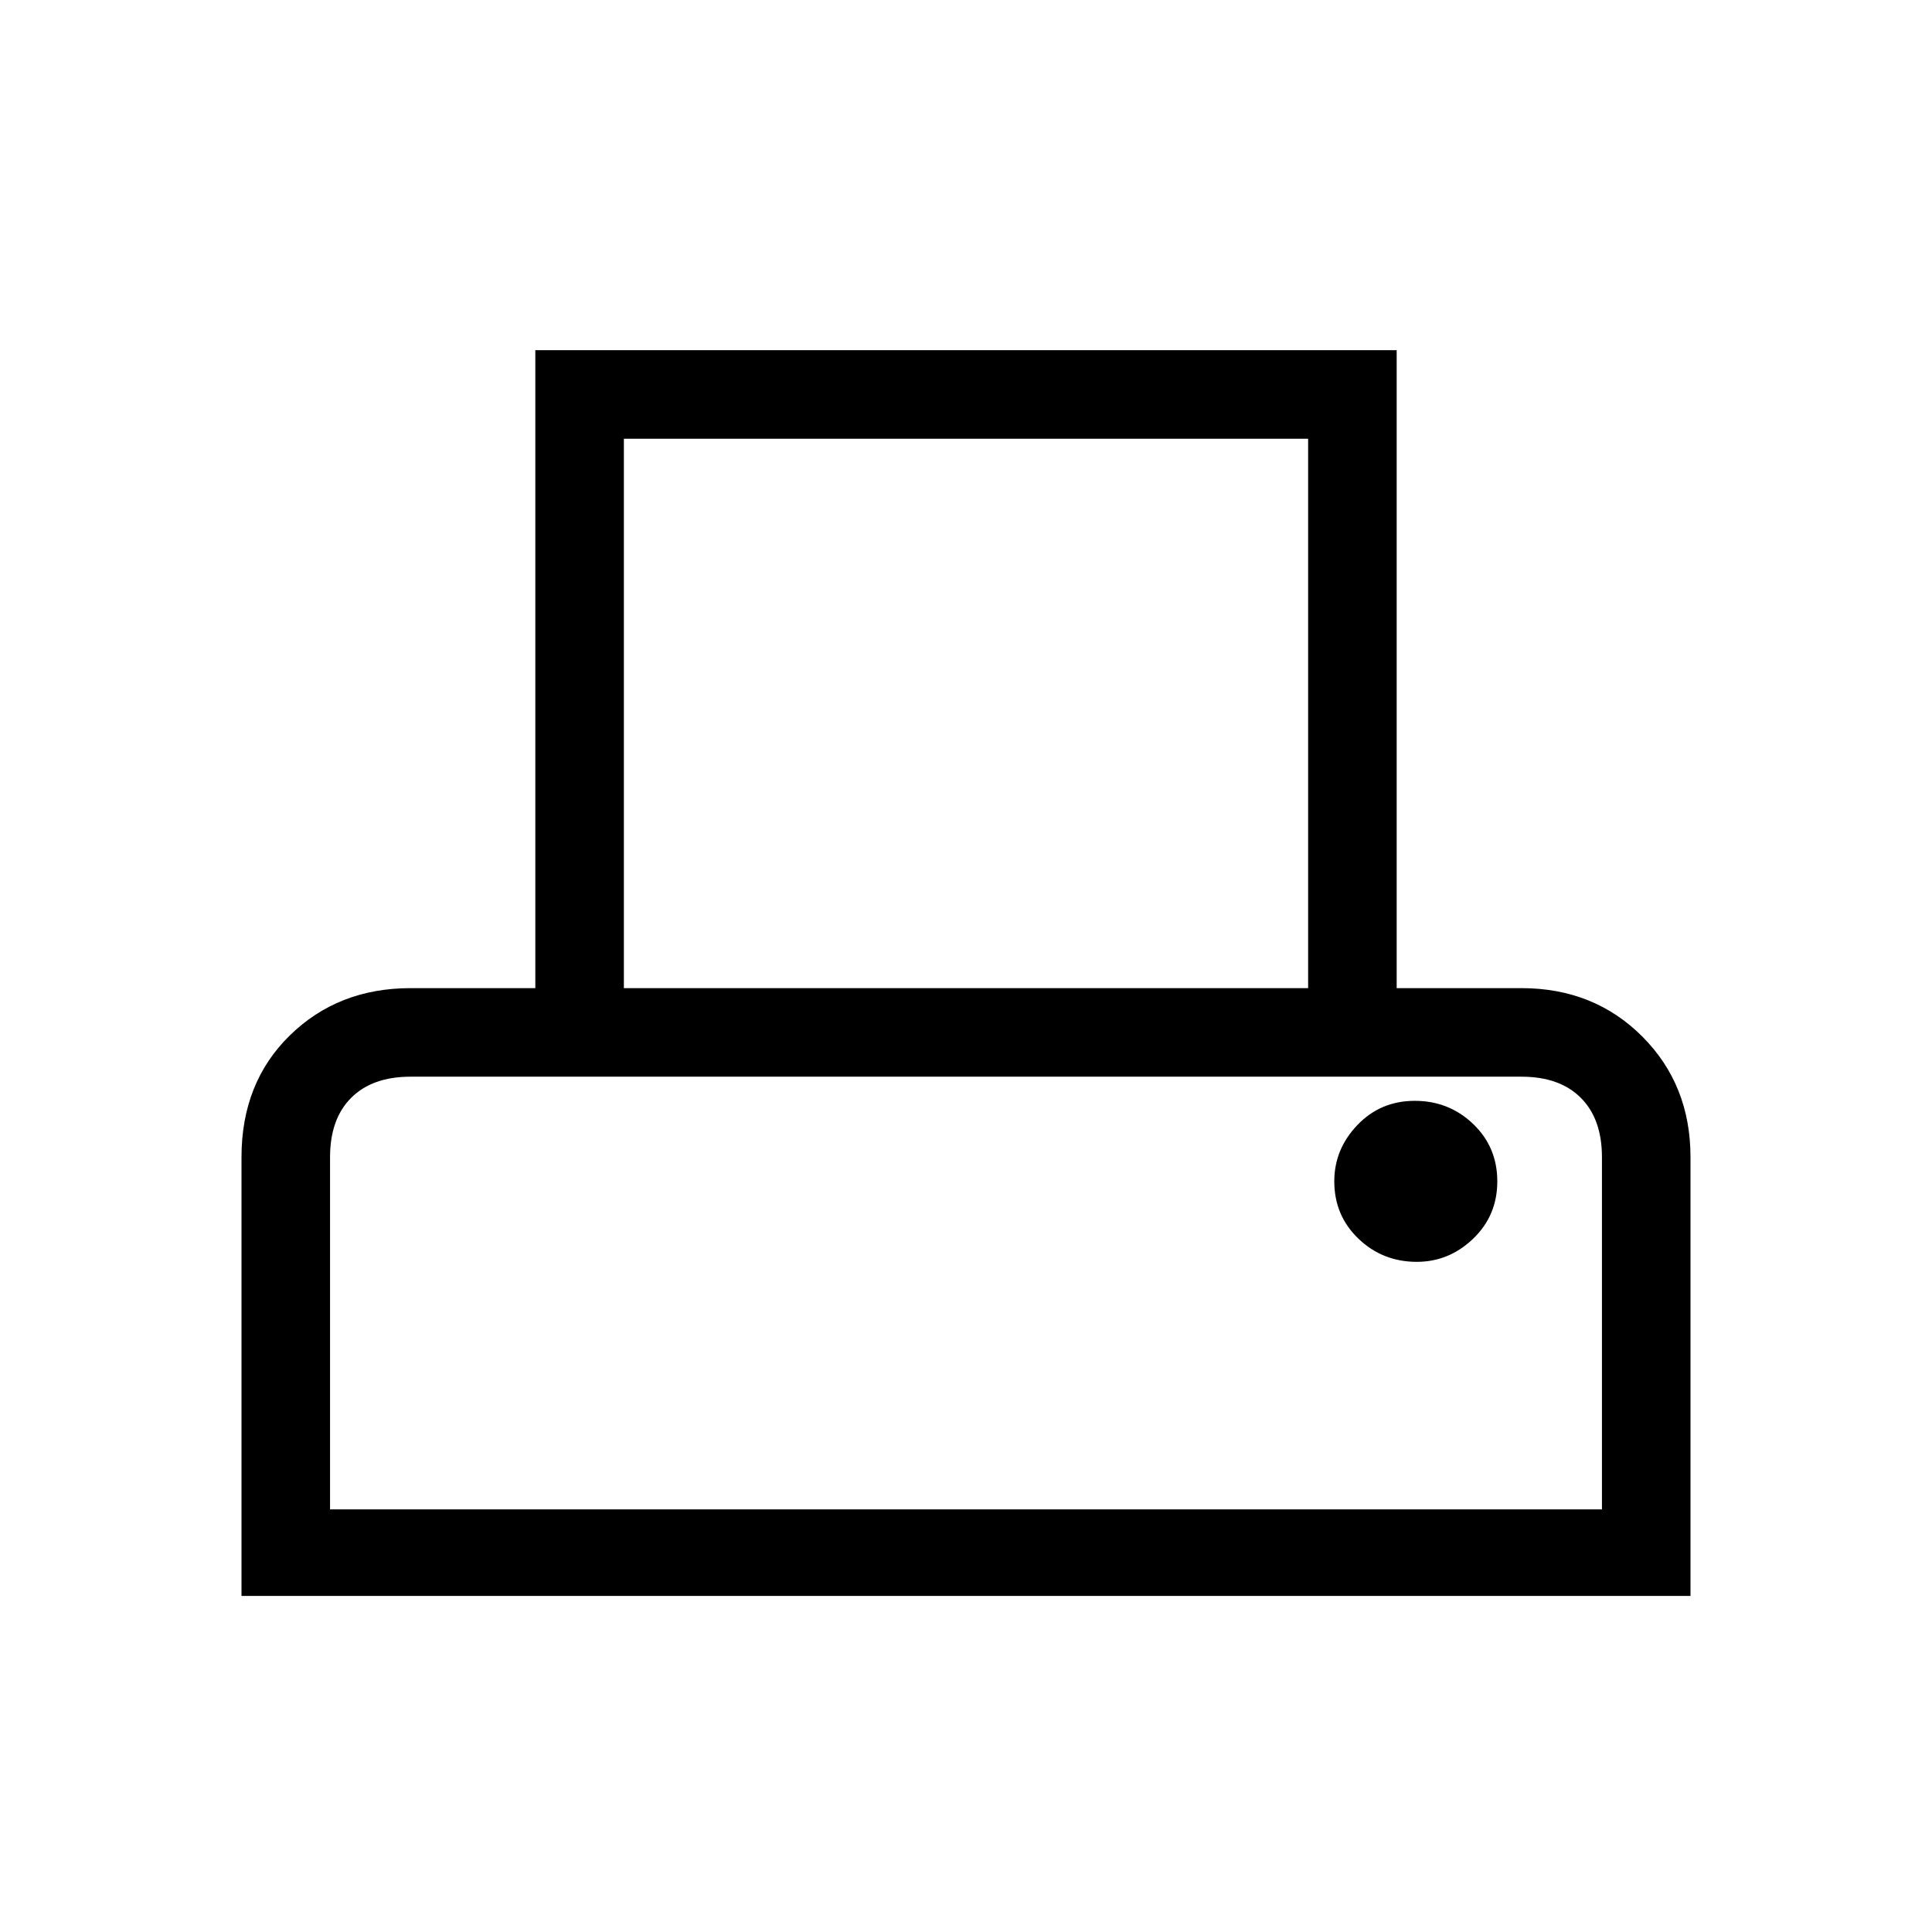 <svg xmlns="http://www.w3.org/2000/svg" height="48" width="48"><path d="M6 39.65v-10.9q0-1.85 1.2-3.025 1.2-1.175 3-1.175h3.1V8.7h21.4v15.85h3.1q1.8 0 3 1.2t1.2 3v10.9Zm9.5-15.1h17V10.9h-17ZM8.2 37.5h31.6v-8.75q0-.95-.525-1.475-.525-.525-1.475-.525H10.2q-.95 0-1.475.525Q8.2 27.8 8.2 28.75Zm27-6.15q.8 0 1.4-.575.6-.575.6-1.425 0-.85-.6-1.425-.6-.575-1.45-.575t-1.425.6q-.575.6-.575 1.4 0 .85.6 1.425.6.575 1.45.575Zm-27-4.6h31.6Z"/></svg>